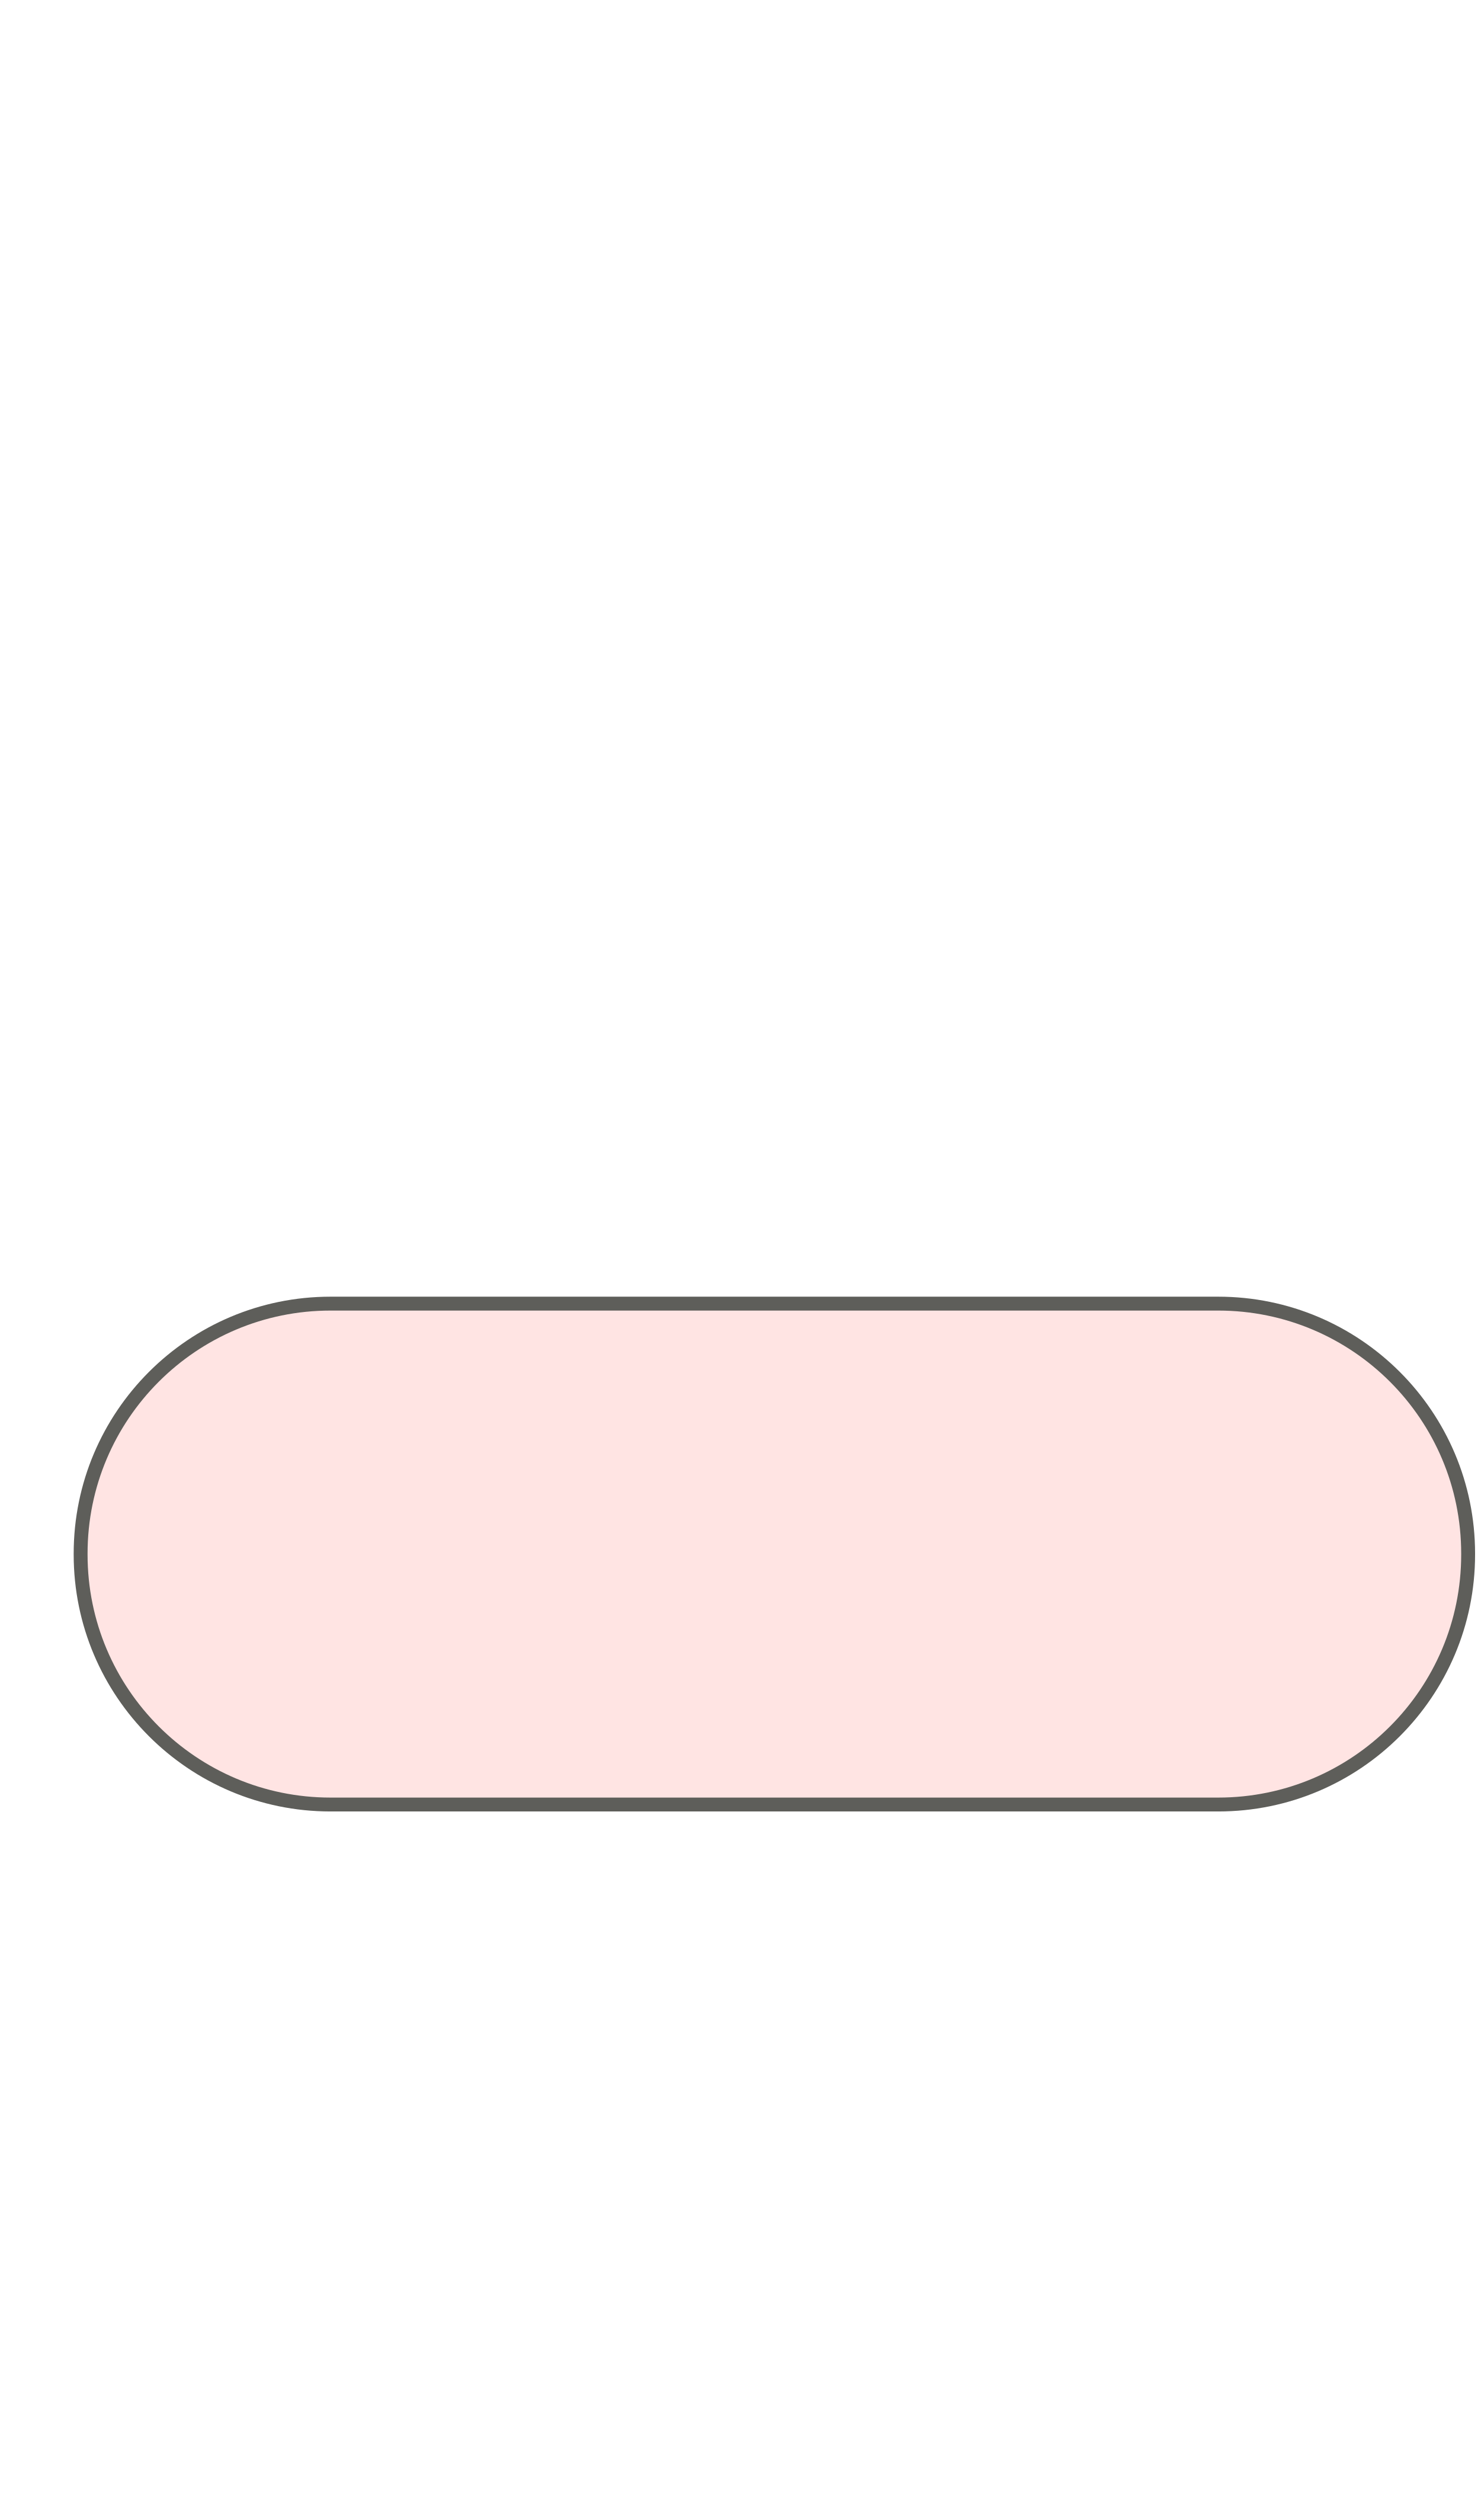 <svg width="16" height="27" viewBox="0 0 16 27" fill="none" xmlns="http://www.w3.org/2000/svg">
<path d="M13.161 14.08H3.571C2.08 14.08 0.871 15.289 0.871 16.78V16.79C0.871 18.281 2.08 19.49 3.571 19.49H13.161C14.652 19.49 15.861 18.281 15.861 16.79V16.78C15.861 15.289 14.652 14.08 13.161 14.08Z" fill="#FFE4E3" stroke="#5E5E5A" stroke-width="0.15" stroke-miterlimit="10"/>
</svg>
